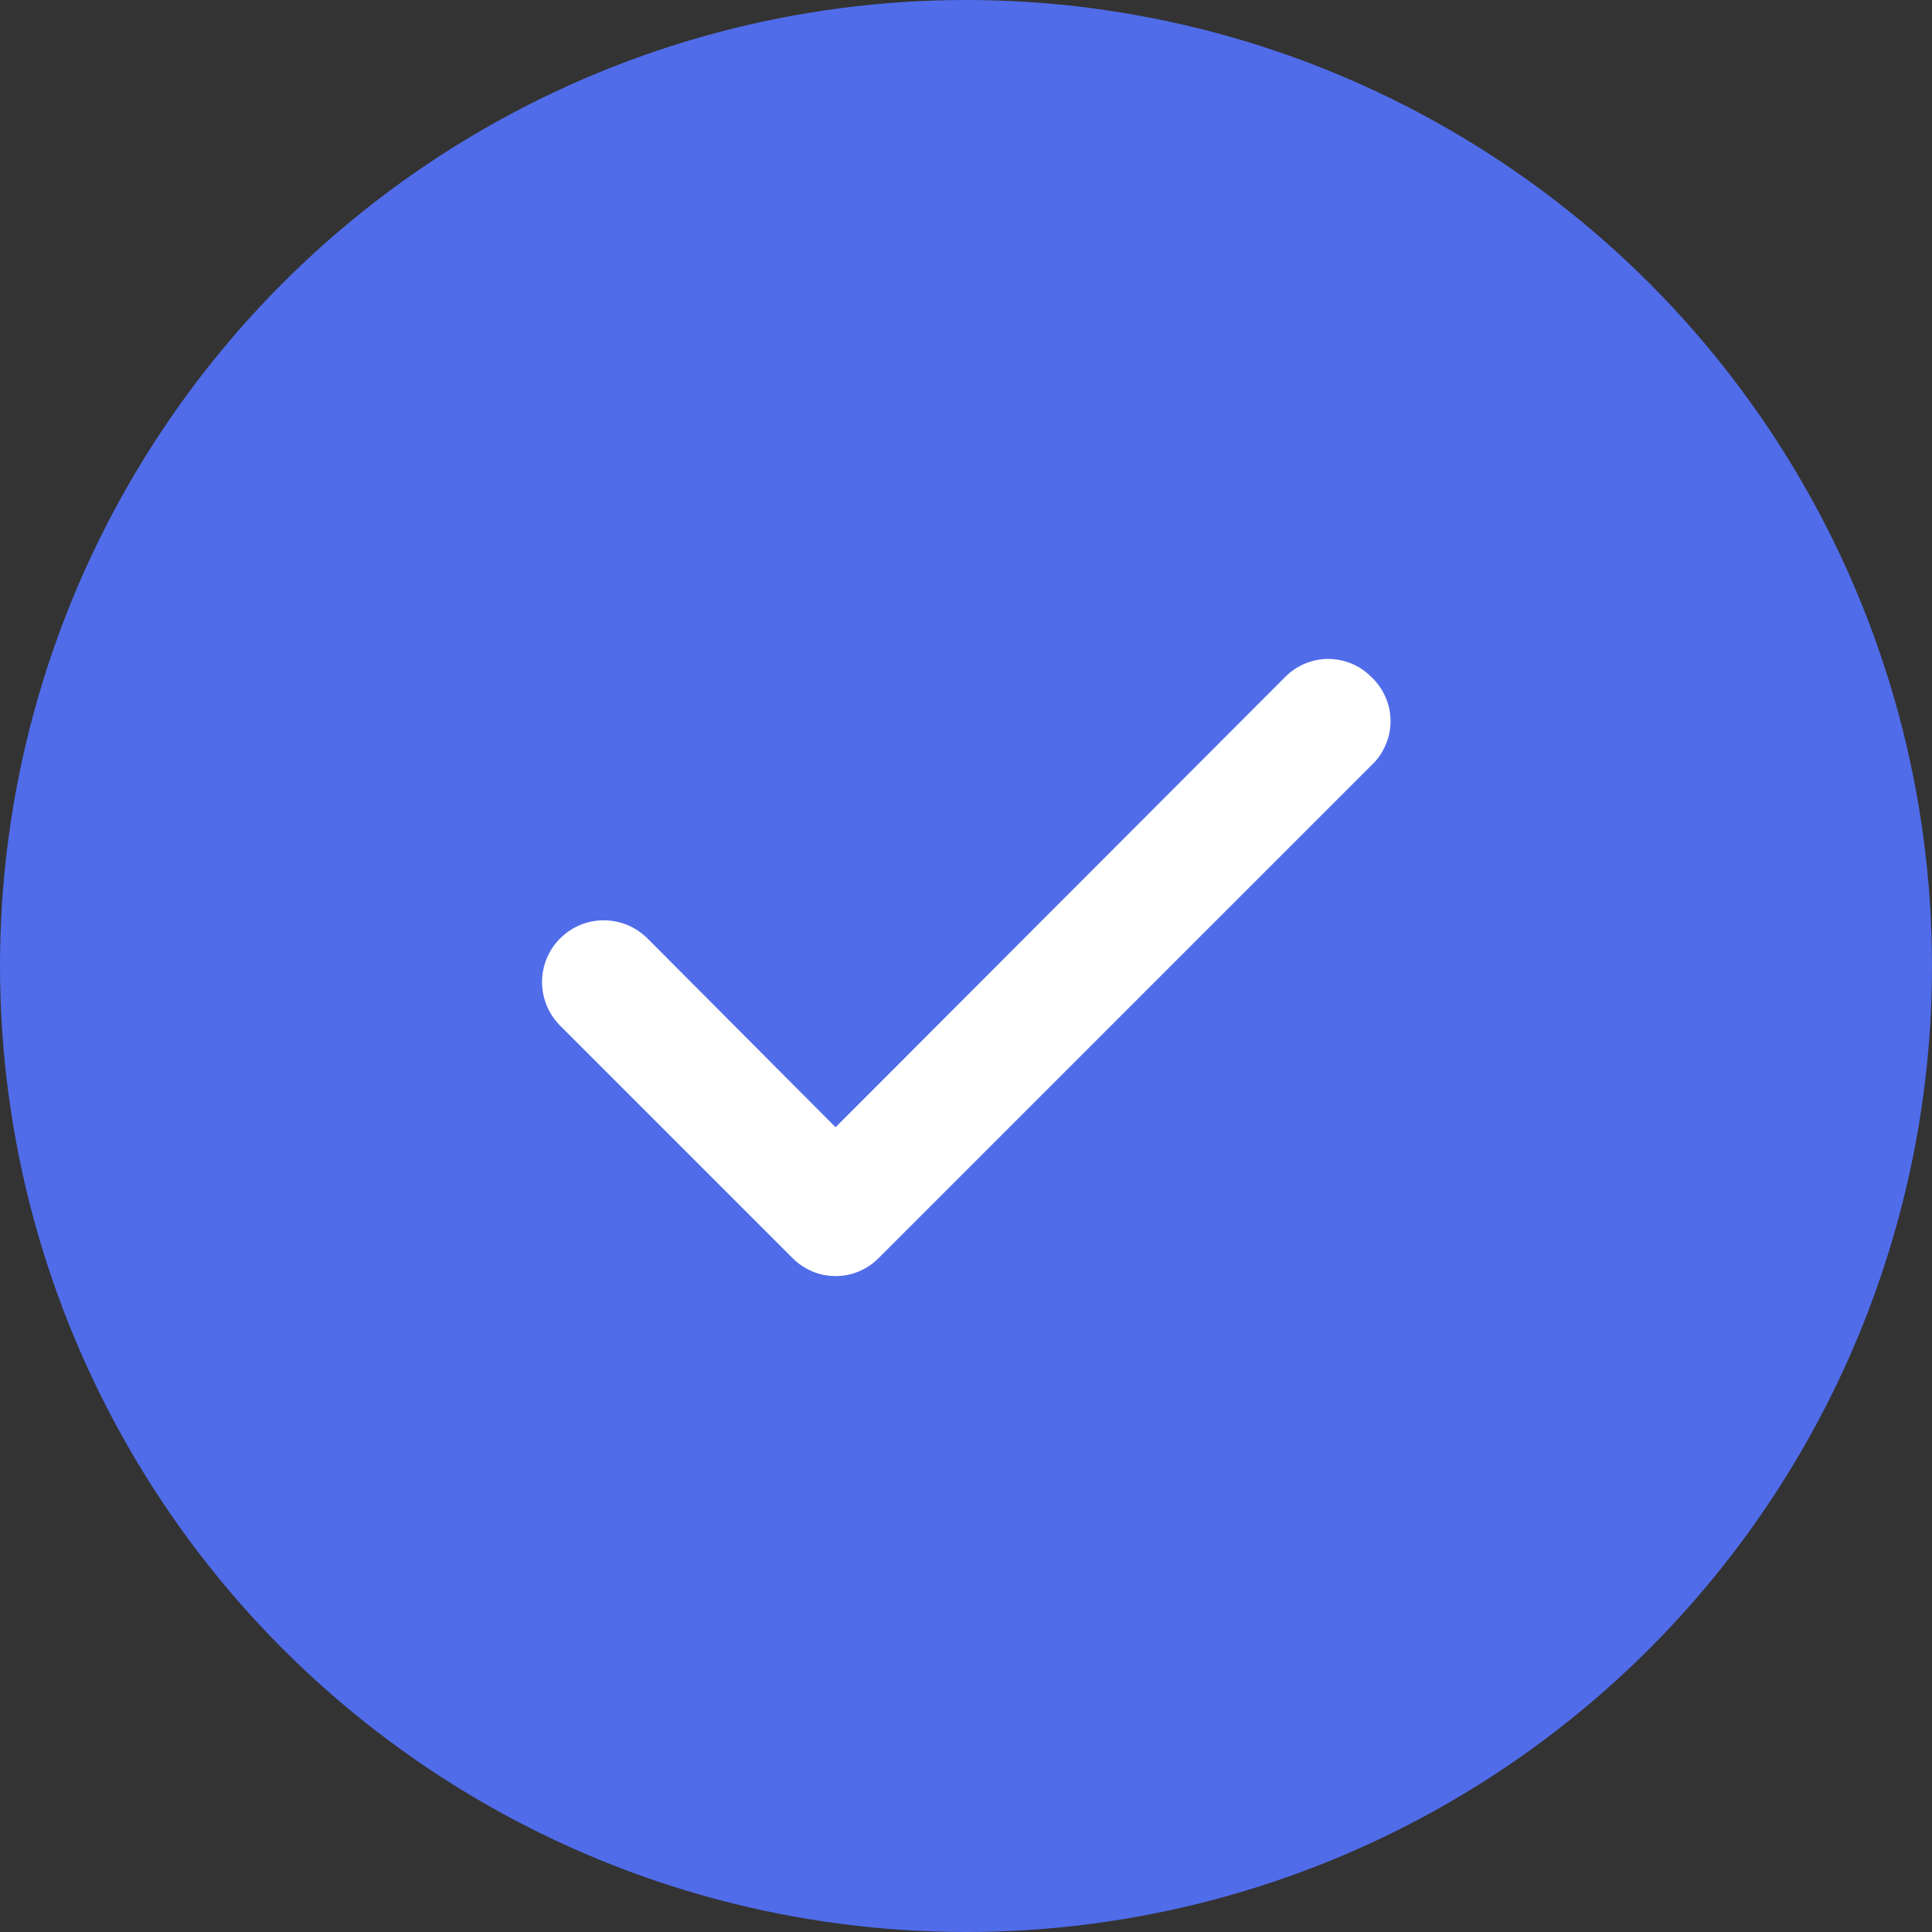 <svg width="20" height="20" viewBox="0 0 20 20" fill="none" xmlns="http://www.w3.org/2000/svg">
<rect x="0" y="0" width="20" height="20" fill="#333333" stroke="none"/>
<circle cx="10" cy="10" r="10" fill="#506CE9"/>
<path d="M14.194 7.006C14.136 6.948 14.067 6.901 13.99 6.869C13.914 6.838 13.832 6.821 13.75 6.821C13.668 6.821 13.586 6.838 13.51 6.869C13.434 6.901 13.364 6.948 13.306 7.006L8.65 11.669L6.694 9.706C6.633 9.648 6.562 9.602 6.484 9.571C6.406 9.541 6.323 9.526 6.239 9.527C6.155 9.528 6.072 9.546 5.995 9.58C5.919 9.613 5.849 9.662 5.791 9.722C5.732 9.782 5.687 9.853 5.656 9.931C5.625 10.009 5.61 10.093 5.611 10.177C5.613 10.261 5.631 10.343 5.664 10.42C5.698 10.497 5.746 10.567 5.806 10.625L8.206 13.025C8.264 13.084 8.334 13.13 8.41 13.162C8.486 13.194 8.568 13.21 8.65 13.21C8.733 13.21 8.814 13.194 8.89 13.162C8.967 13.13 9.036 13.084 9.094 13.025L14.194 7.925C14.257 7.867 14.308 7.795 14.342 7.716C14.377 7.637 14.395 7.552 14.395 7.466C14.395 7.379 14.377 7.294 14.342 7.215C14.308 7.136 14.257 7.065 14.194 7.006Z" fill="white"/>
</svg>

